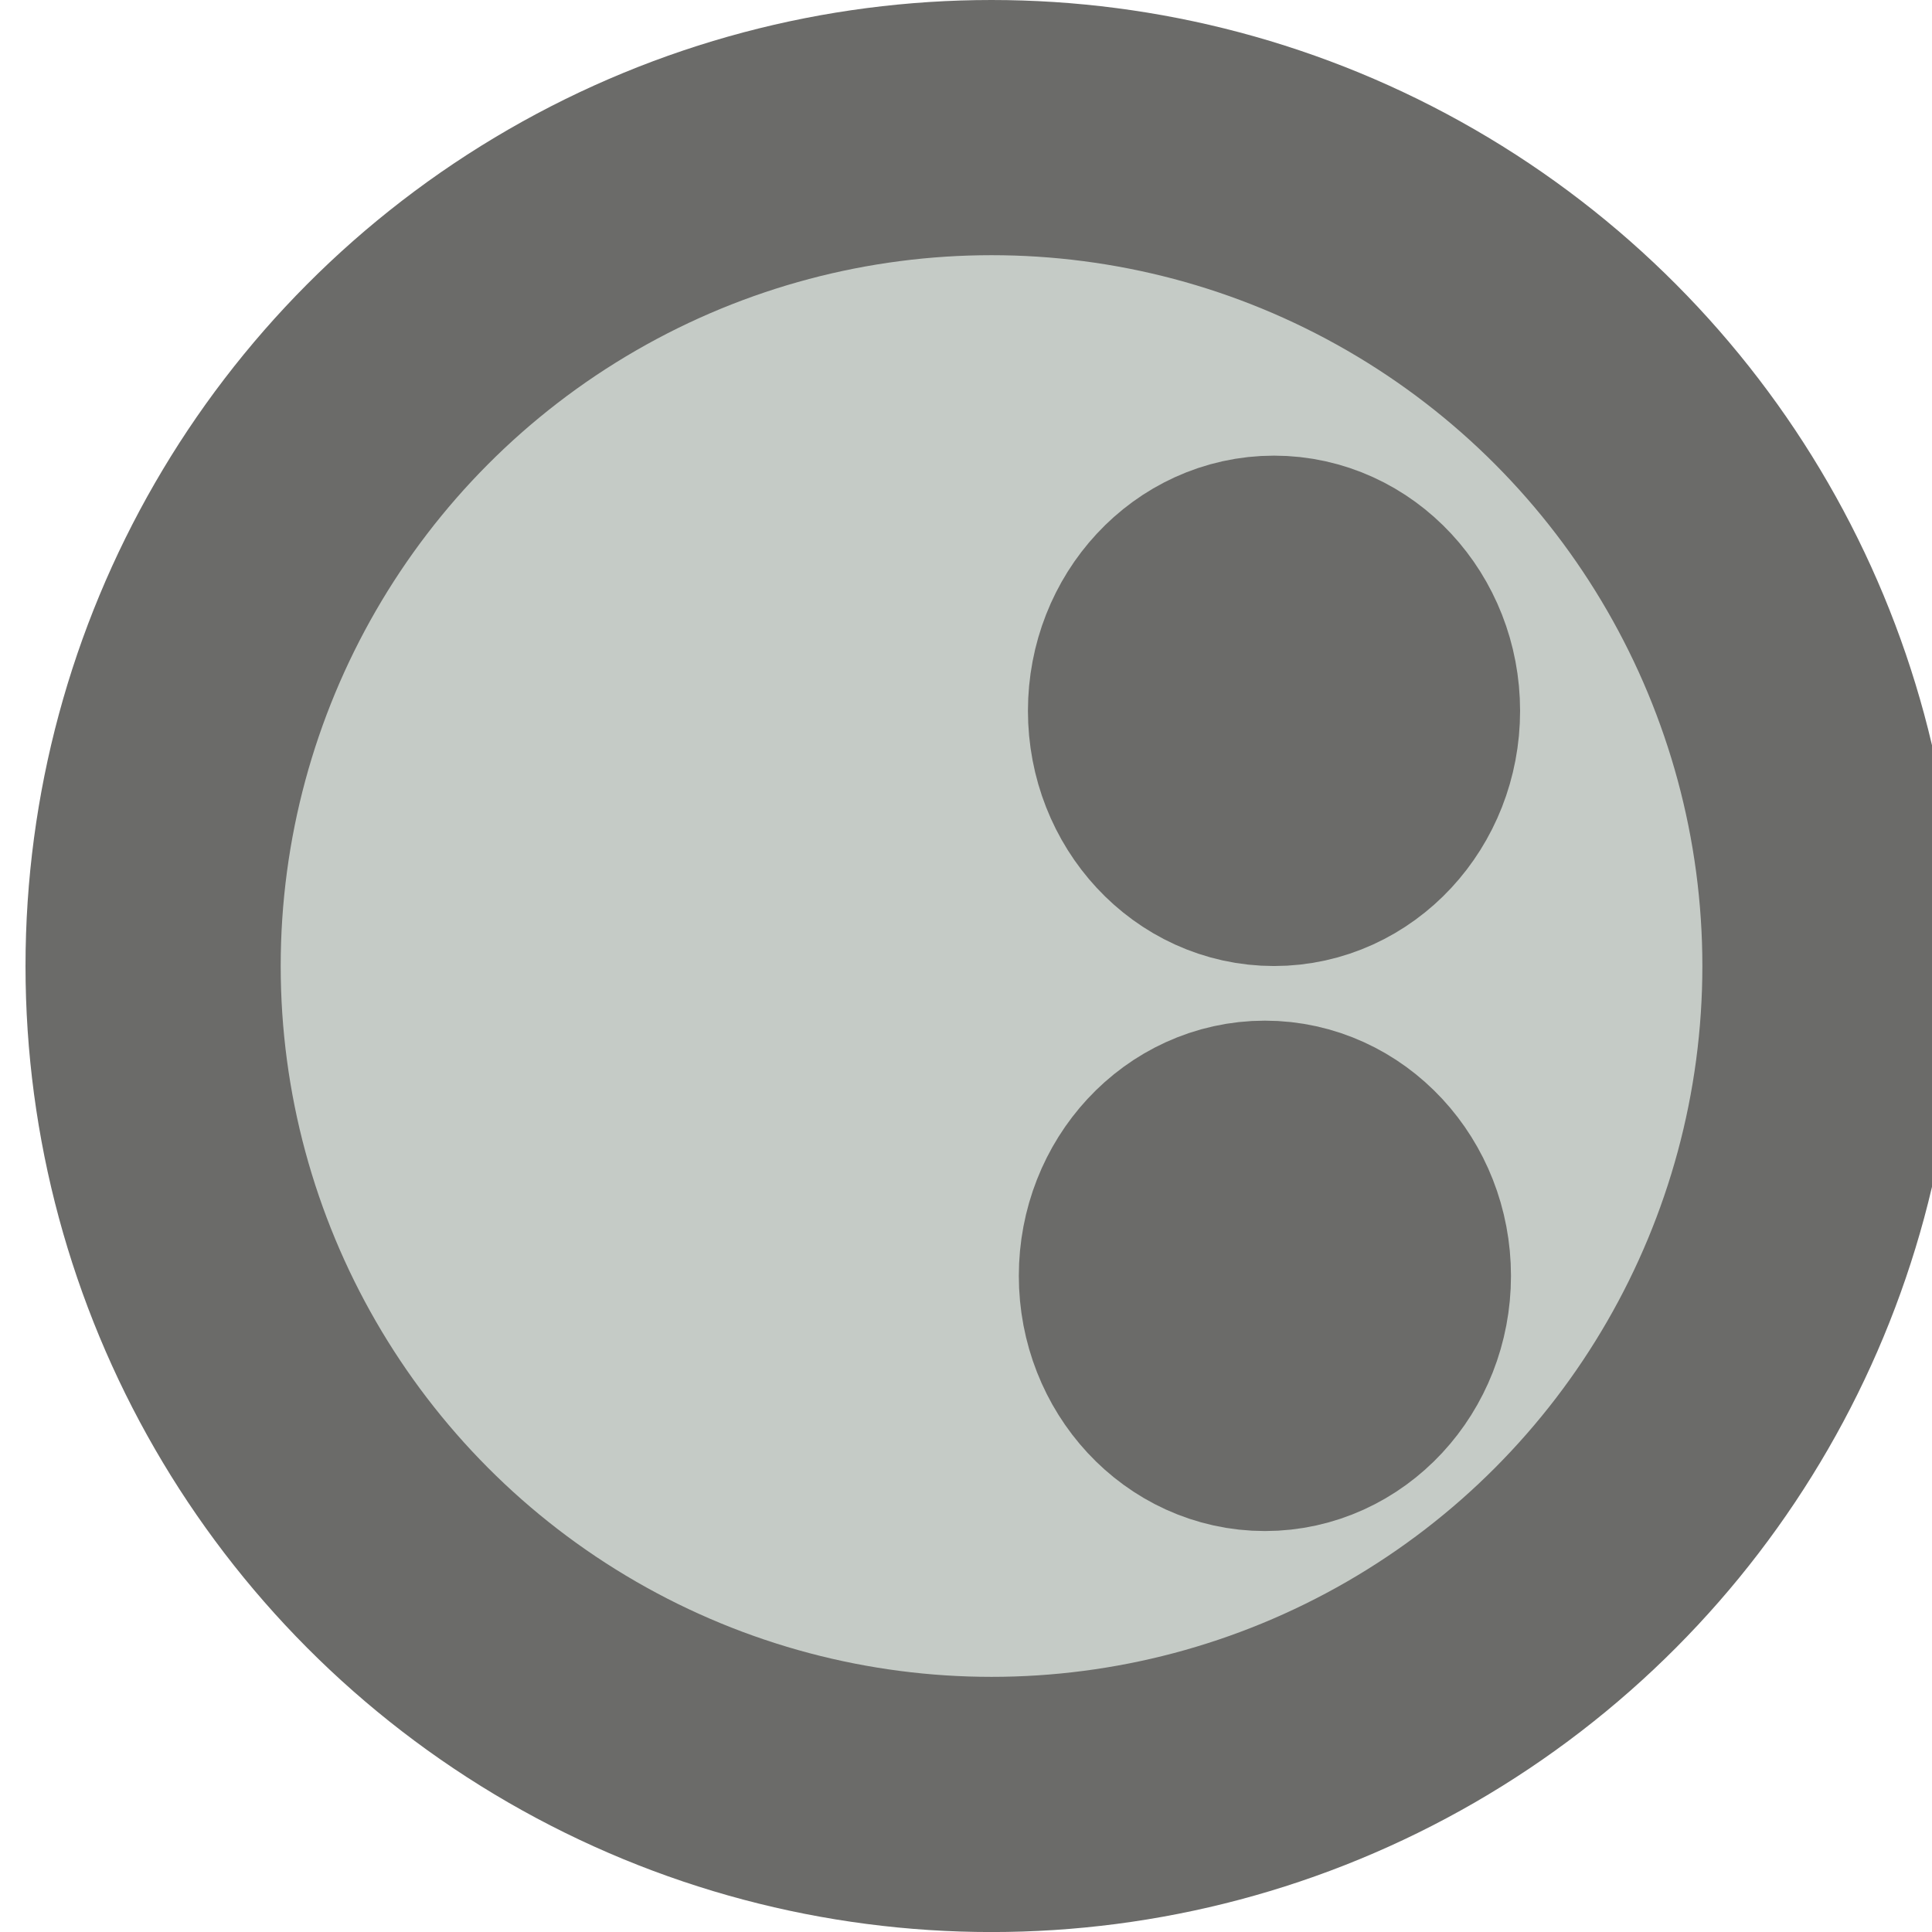 <?xml version="1.0" encoding="UTF-8" standalone="no"?>
<!-- Created with Inkscape (http://www.inkscape.org/) -->

<svg
   xmlns:dc="http://purl.org/dc/elements/1.1/"
   xmlns:cc="http://creativecommons.org/ns#"
   xmlns:rdf="http://www.w3.org/1999/02/22-rdf-syntax-ns#"
   xmlns:svg="http://www.w3.org/2000/svg"
   xmlns="http://www.w3.org/2000/svg"
   xmlns:sodipodi="http://sodipodi.sourceforge.net/DTD/sodipodi-0.dtd"
   xmlns:inkscape="http://www.inkscape.org/namespaces/inkscape"
   width="40.065mm"
   height="40.065mm"
   viewBox="0 0 40.065 40.065"
   version="1.1"
   id="svg8"
   inkscape:export-filename="C:\Users\User\workspace\MazeRunner\src\main\resources\images\creatures\normal.png"
   inkscape:export-xdpi="28.671766"
   inkscape:export-ydpi="28.671766"
   inkscape:version="0.92.0 r15299"
   sodipodi:docname="normal.svg">
  <defs
     id="defs2" />
  <sodipodi:namedview
     id="base"
     pagecolor="#ffffff"
     bordercolor="#666666"
     borderopacity="1.0"
     inkscape:pageopacity="0.0"
     inkscape:pageshadow="2"
     inkscape:zoom="0.7"
     inkscape:cx="-112.65831"
     inkscape:cy="-25.474647"
     inkscape:document-units="mm"
     inkscape:current-layer="layer1"
     showgrid="false"
     fit-margin-top="0"
     fit-margin-left="0"
     fit-margin-right="0"
     fit-margin-bottom="0"
     inkscape:window-width="1366"
     inkscape:window-height="705"
     inkscape:window-x="-8"
     inkscape:window-y="-8"
     inkscape:window-maximized="1" />
  <g
     inkscape:label="Ebene 1"
     inkscape:groupmode="layer"
     id="layer1"
     transform="translate(-34.396,-75.128)">
    <circle
       style="opacity:1;fill:#c5cbc6;fill-opacity:1;fill-rule:nonzero;stroke:#6b6b69;stroke-width:5.292;stroke-linejoin:round;stroke-miterlimit:4;stroke-dasharray:none;stroke-dashoffset:0;stroke-opacity:1"
       id="path4485"
       cx="54.958"
       cy="95.161"
       r="17.387" />
    <ellipse
       style="opacity:1;fill:#c5cbc6;fill-opacity:1;fill-rule:nonzero;stroke:#6b6b69;stroke-width:5.292;stroke-linejoin:round;stroke-miterlimit:4;stroke-dasharray:none;stroke-dashoffset:0;stroke-opacity:1"
       id="path4487"
       cx="60.816"
       cy="89.869"
       rx="2.457"
       ry="2.646" />
    <ellipse
       style="opacity:1;fill:#c5cbc6;fill-opacity:1;fill-rule:nonzero;stroke:#6b6b69;stroke-width:5.292;stroke-linejoin:round;stroke-miterlimit:4;stroke-dasharray:none;stroke-dashoffset:0;stroke-opacity:1"
       id="path4487-5"
       cx="60.627"
       cy="101.586"
       rx="2.457"
       ry="2.646" />
  </g>
</svg>
